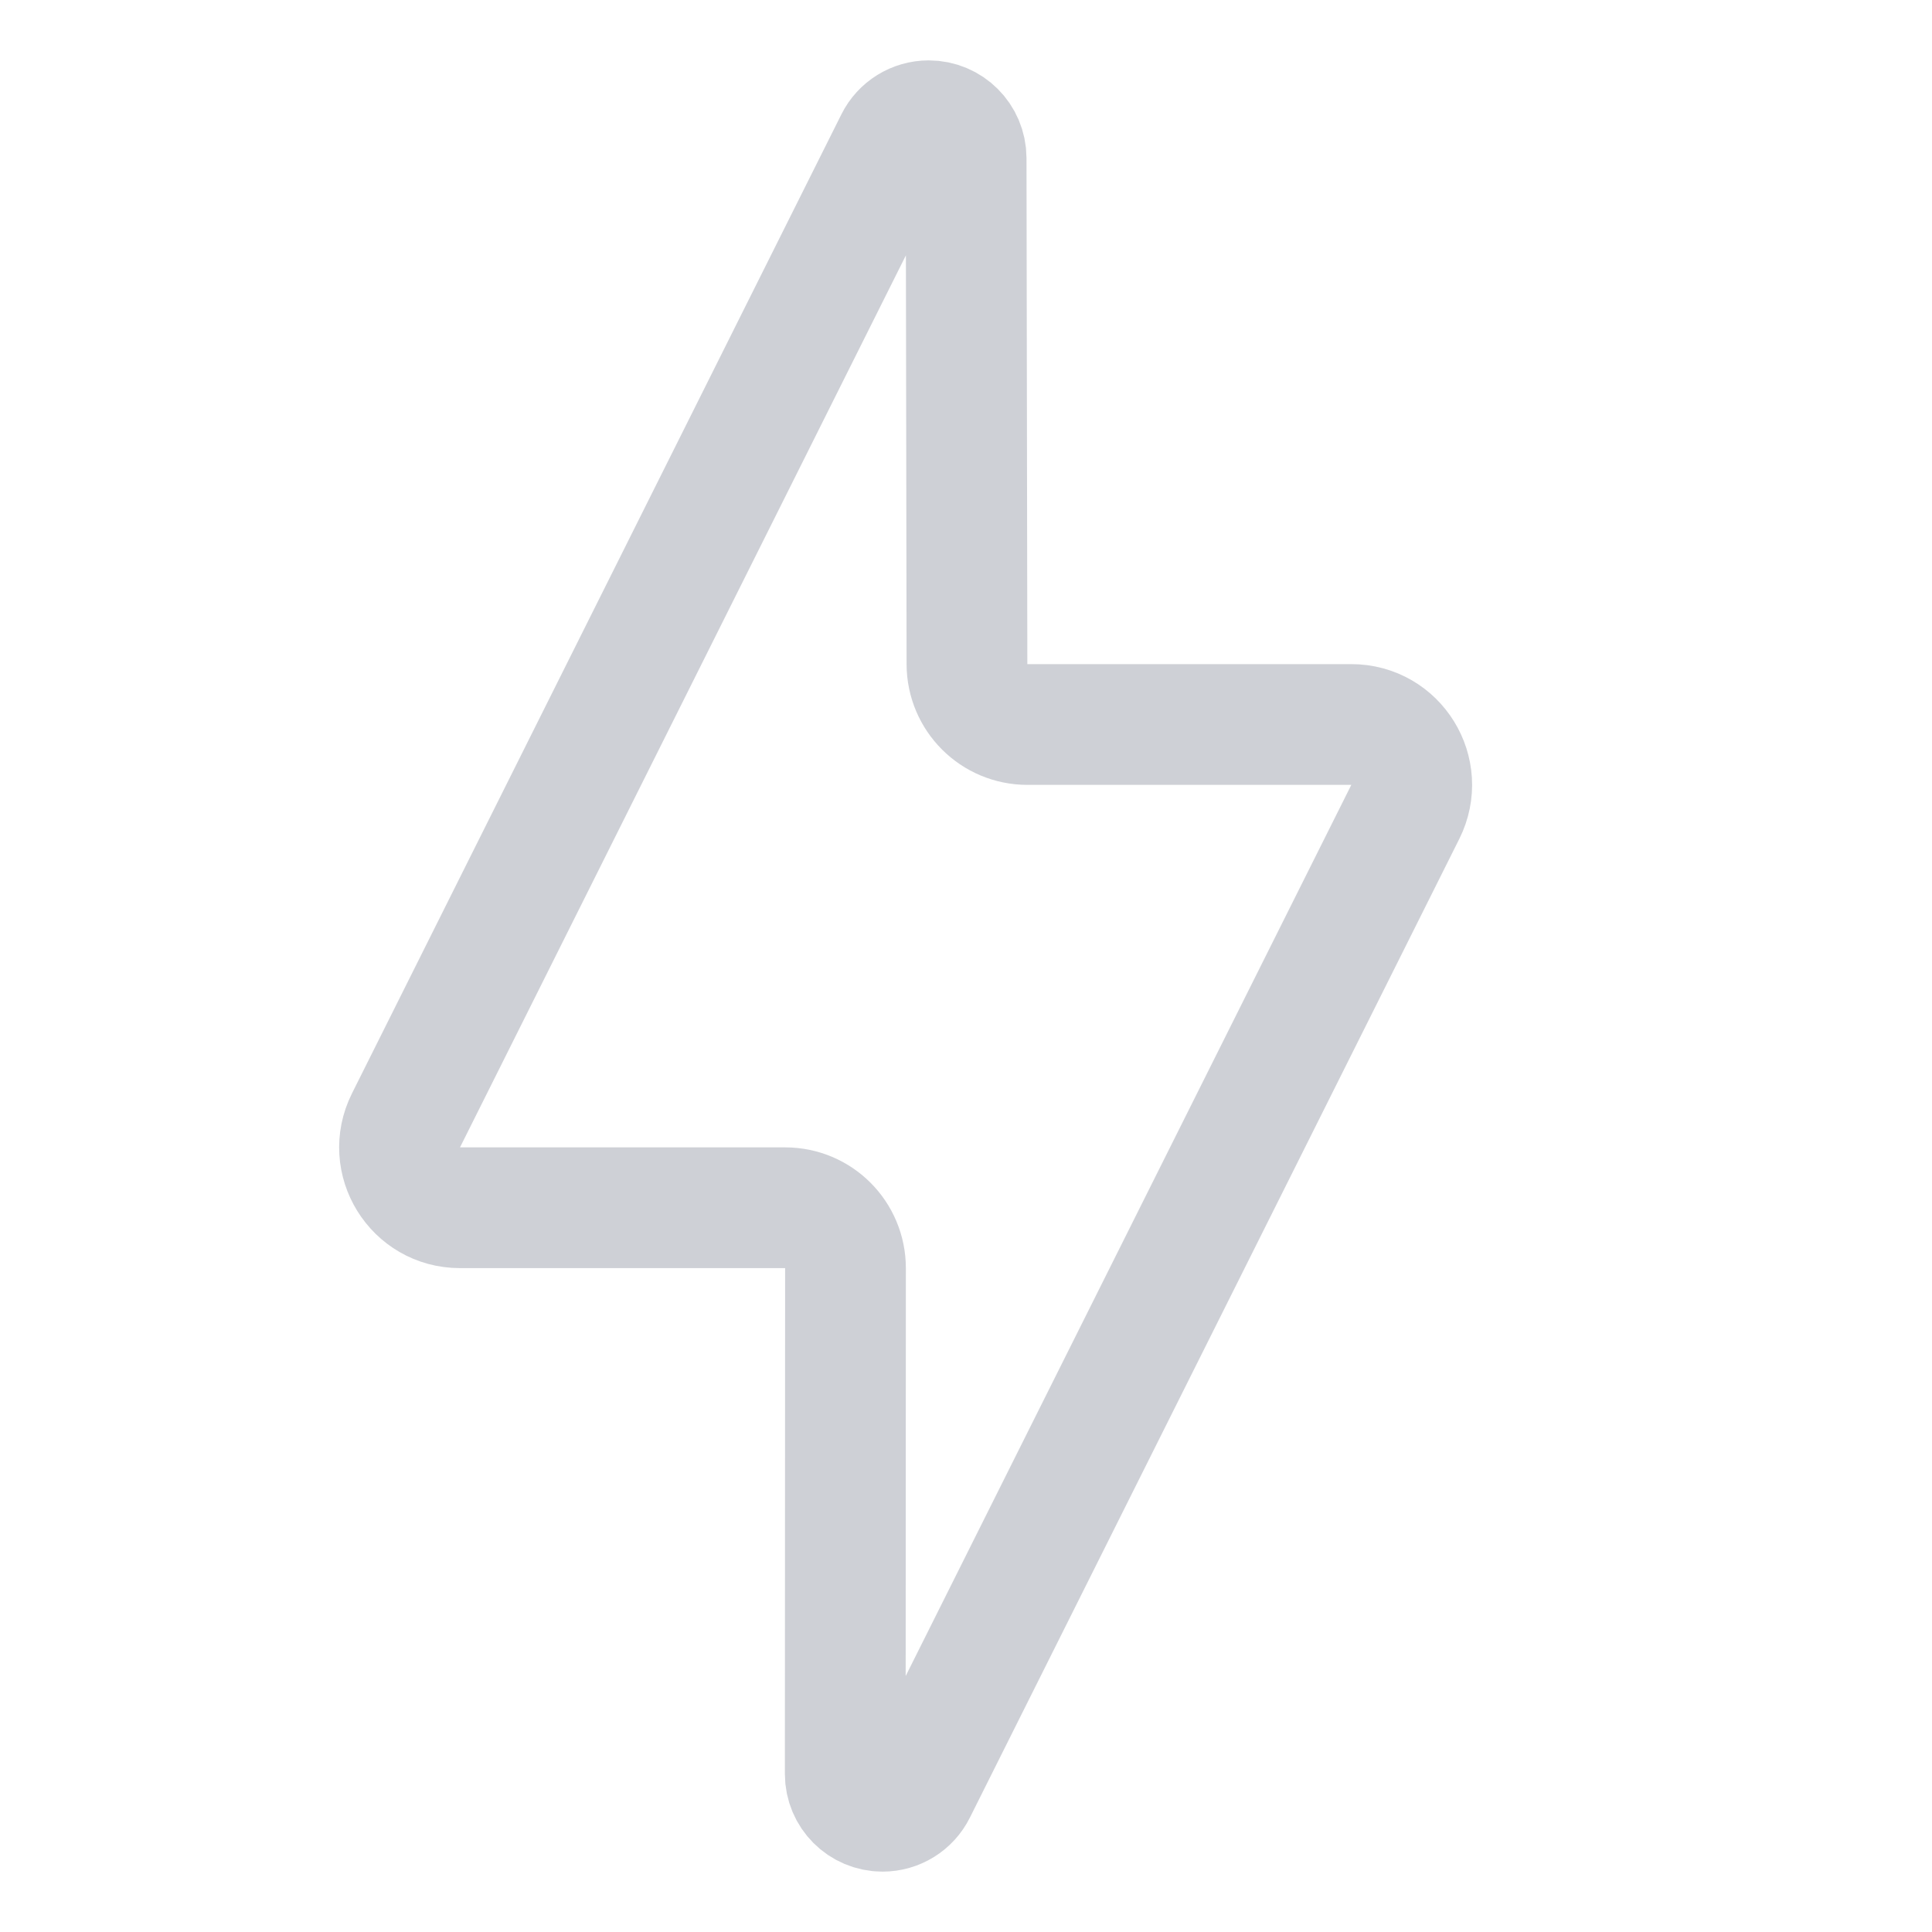 <svg width="16" height="16" viewBox="0 0 16 16" fill="none" xmlns="http://www.w3.org/2000/svg">
<g id="instant-run/dark" clip-path="url(#clip0_2_608)">
<path id="Path 2" fill-rule="evenodd" clip-rule="evenodd" d="M7.691 1C7.574 1 7.467 1.066 7.415 1.171L3.362 9.279C3.196 9.611 3.437 10.002 3.809 10.002H6.502C6.779 10.002 7.002 10.226 7.002 10.503L7 14.691C7 14.862 7.138 15 7.309 15V15C7.426 15 7.533 14.934 7.585 14.829L11.638 6.724C11.804 6.391 11.563 6 11.191 6H8.508C8.233 6 8.009 5.777 8.008 5.501L8.001 1.309C8 1.138 7.862 1 7.691 1V1Z" stroke="#CED0D6"/>
</g>
<defs>
<clipPath id="clip0_2_608">
<rect width="16" height="16" fill="white"/>
</clipPath>
</defs>
</svg>
